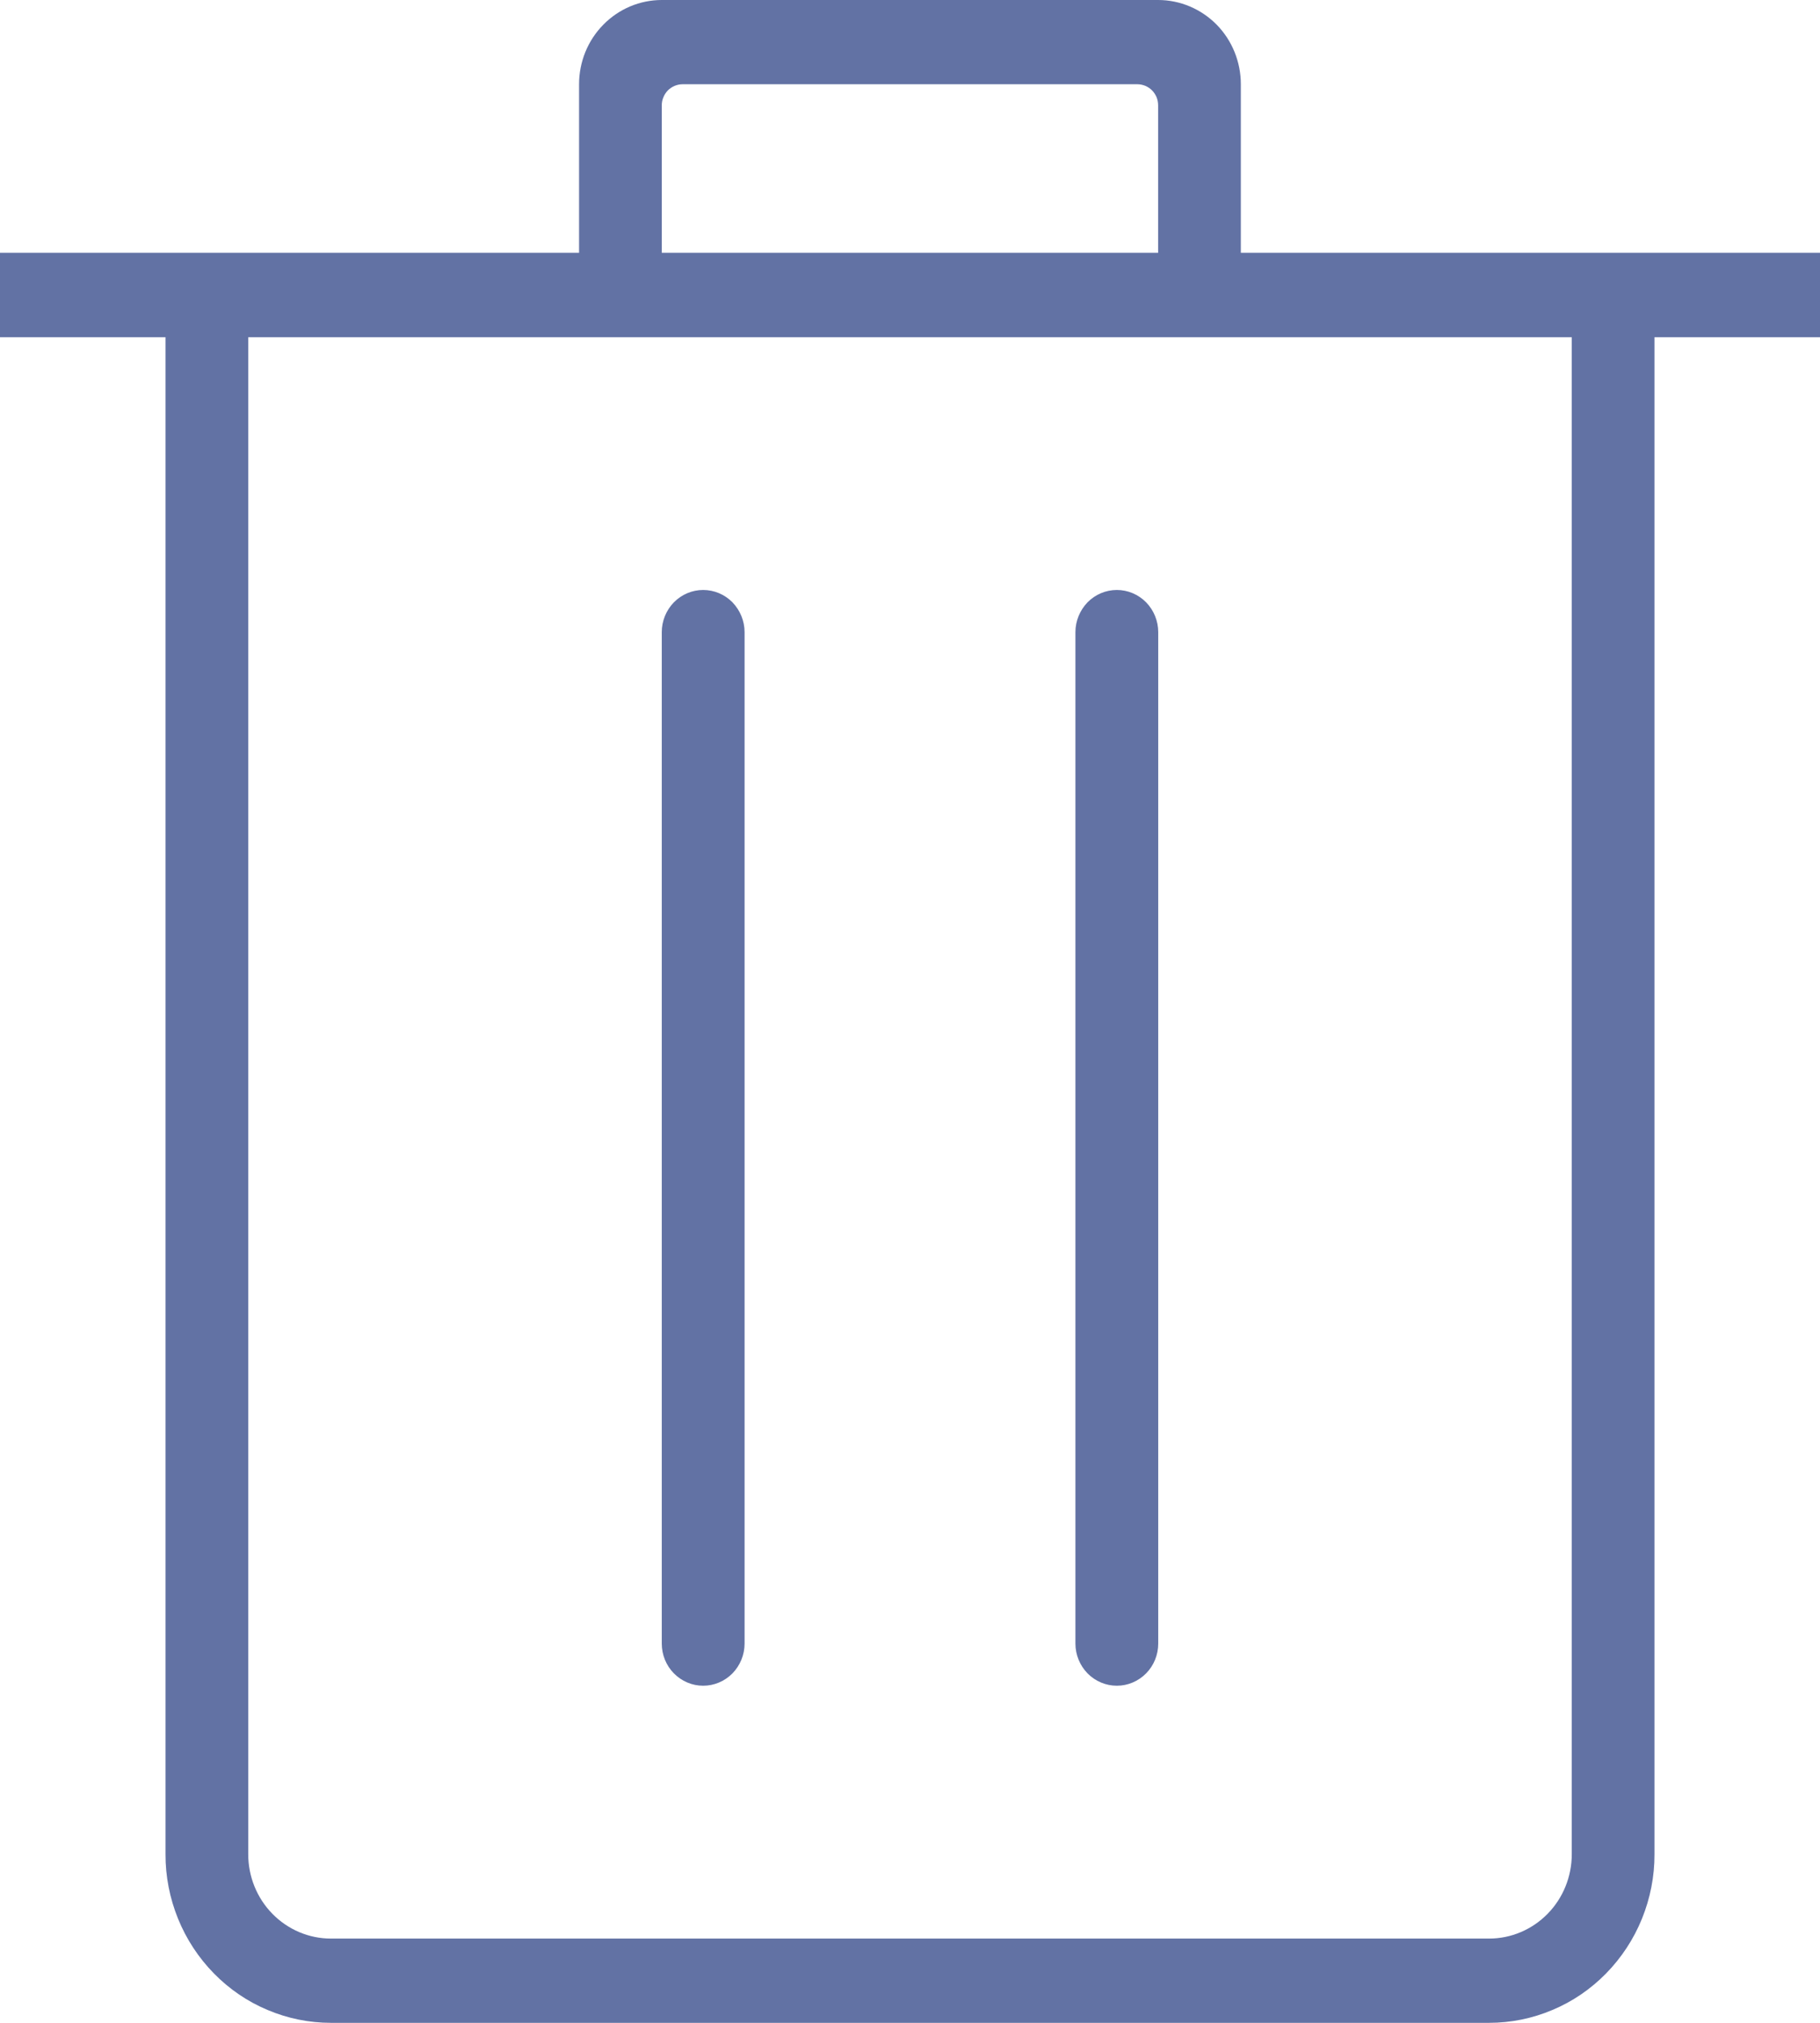 <svg width="18" height="20" viewBox="0 0 18 20" fill="none" xmlns="http://www.w3.org/2000/svg">
<path fill-rule="evenodd" clip-rule="evenodd" d="M6.545 2.5H11.454V1.042C11.454 1.015 11.449 0.987 11.439 0.962C11.428 0.937 11.414 0.914 11.395 0.895C11.376 0.875 11.353 0.86 11.328 0.849C11.303 0.839 11.277 0.833 11.25 0.833H6.75C6.723 0.833 6.696 0.839 6.672 0.849C6.647 0.86 6.624 0.875 6.605 0.894C6.586 0.914 6.571 0.937 6.561 0.962C6.55 0.987 6.545 1.015 6.545 1.042V2.5ZM15.545 3.334H2.455V18.333C2.455 18.554 2.541 18.766 2.694 18.922C2.848 19.079 3.056 19.167 3.273 19.167H14.727C14.944 19.167 15.152 19.079 15.306 18.922C15.459 18.766 15.545 18.554 15.545 18.333V3.334ZM7.364 6.25C7.364 6.14 7.32 6.034 7.244 5.955C7.167 5.877 7.063 5.833 6.954 5.833C6.846 5.833 6.742 5.877 6.665 5.955C6.588 6.034 6.545 6.14 6.545 6.25V16.25C6.545 16.361 6.588 16.467 6.665 16.545C6.742 16.623 6.846 16.667 6.954 16.667C7.063 16.667 7.167 16.623 7.244 16.545C7.32 16.467 7.364 16.361 7.364 16.25V6.25ZM11.455 6.25C11.455 6.14 11.412 6.034 11.335 5.955C11.258 5.877 11.154 5.833 11.046 5.833C10.937 5.833 10.833 5.877 10.756 5.955C10.68 6.034 10.636 6.14 10.636 6.25V16.25C10.636 16.361 10.68 16.467 10.756 16.545C10.833 16.623 10.937 16.667 11.046 16.667C11.154 16.667 11.258 16.623 11.335 16.545C11.412 16.467 11.455 16.361 11.455 16.25V6.25ZM18 2.5V3.334H16.363V18.333C16.364 18.552 16.321 18.769 16.239 18.971C16.157 19.173 16.036 19.357 15.884 19.512C15.732 19.667 15.552 19.79 15.353 19.873C15.155 19.957 14.942 20 14.727 20H3.273C3.058 20 2.845 19.957 2.647 19.873C2.448 19.79 2.268 19.667 2.116 19.512C1.964 19.357 1.843 19.173 1.761 18.971C1.679 18.769 1.636 18.552 1.637 18.333V3.334H0V2.5H5.727V0.833C5.727 0.612 5.813 0.4 5.967 0.244C6.12 0.088 6.328 0 6.545 0L11.454 0C11.671 0 11.879 0.088 12.033 0.244C12.186 0.4 12.272 0.612 12.272 0.833V2.5H18Z" fill="#6272A4"/>
</svg>
